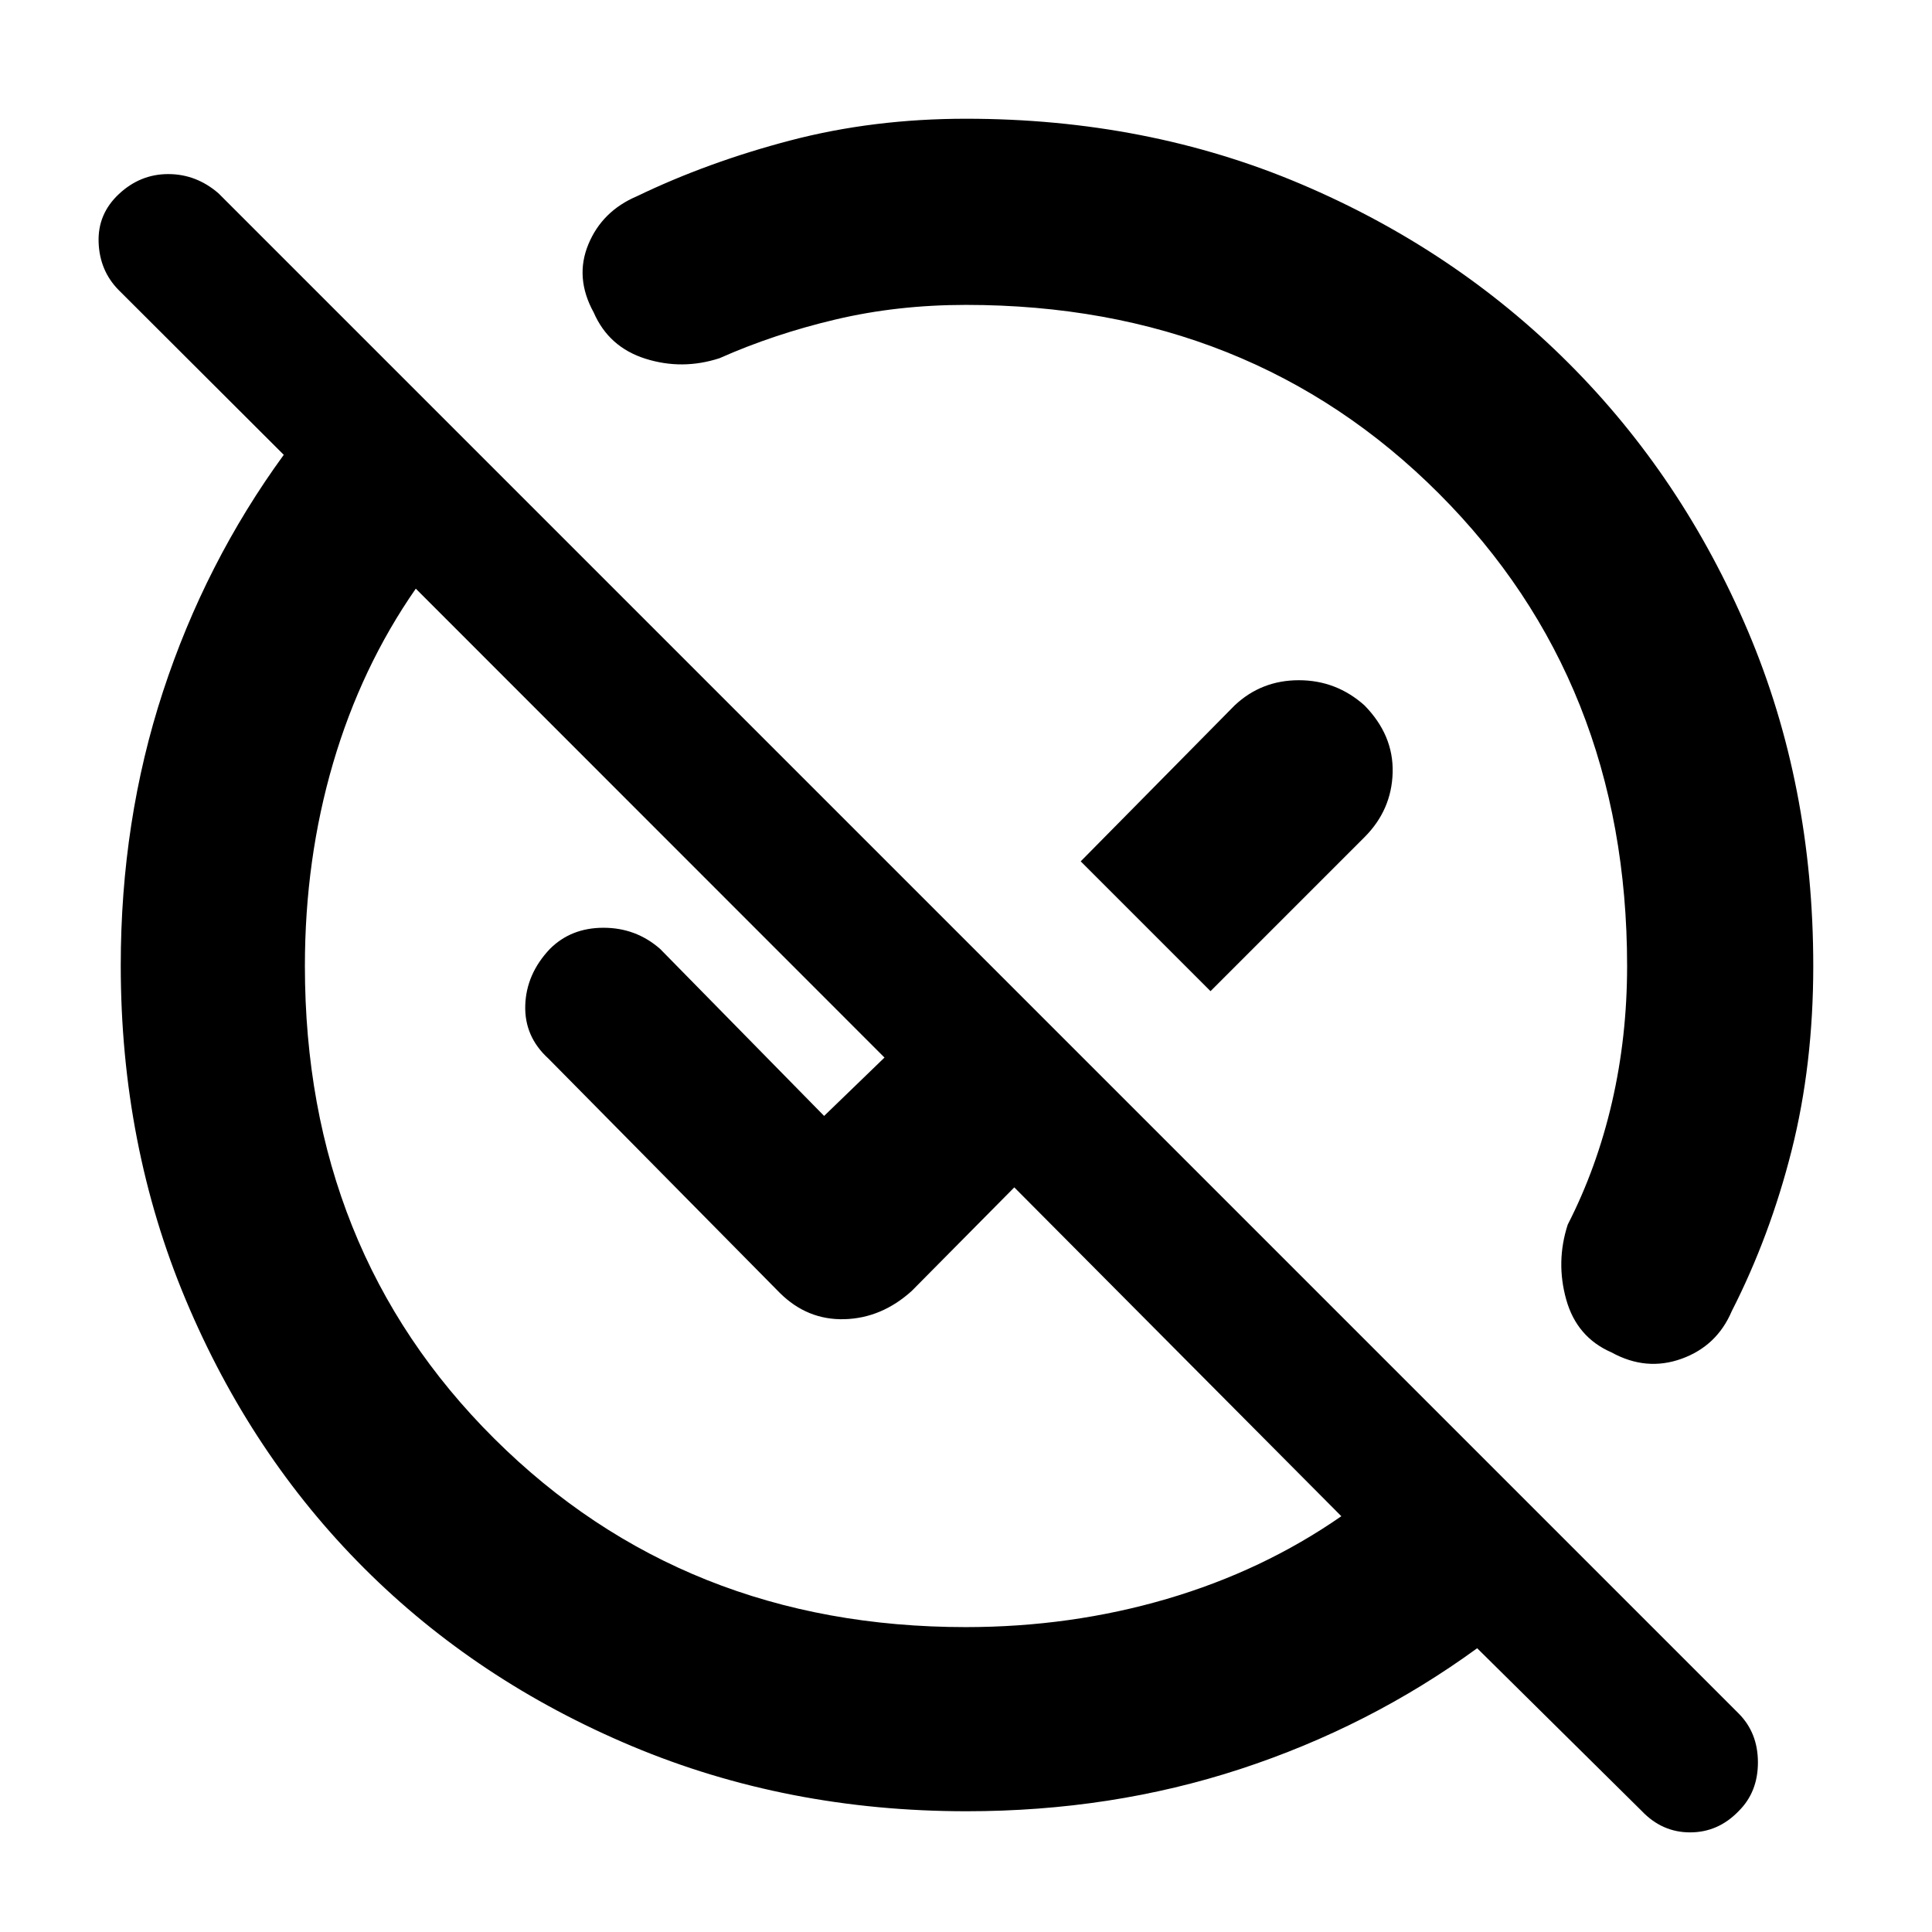 <svg xmlns="http://www.w3.org/2000/svg" height="48" viewBox="0 -960 960 960" width="48"><path d="M479.87-151.5q52.2 0 99.92-14 47.71-14 86.71-41.1L504-370l-51 51.5q-14.97 13.5-33.42 14-18.45.5-32.13-13.1L272.5-434q-12-10.91-11.5-26.5t12.25-28q10.52-10.5 26.63-10.5Q316-499 328-488.5l81.5 83 30-29-232.9-233q-27.1 39-41.1 86.73-14 47.73-14 100.77 0 141.25 94.12 234.87 94.12 93.63 234.25 93.63Zm121.63-316L537-532l76.5-77.5q13.28-12.5 31.89-12.5T678-609.5q14.5 14.78 14 33.39T678-544l-76.5 76.5ZM815.79-60.11 734-141q-53.58 39.03-117.67 60.02Q552.25-60 480.27-60q-89.18 0-166.21-32.33-77.03-32.34-133.21-88.52-56.18-56.18-88.52-133.21Q60-391.09 60-480.27q0-71.98 20.98-136.06Q101.97-680.42 141-734l-82.08-81.92Q49.5-825.5 49-839.61q-.5-14.1 10.11-24 10.6-9.89 24.48-9.89t24.91 9.5l755.39 755.39q9.61 9.61 9.61 24.36T863.86-60q-10.15 10.5-24.07 10.5-13.91 0-24-10.61ZM480-808.5q-34.14 0-64.82 7.25Q384.5-794 357.5-782q-18.5 6-36.75.25t-25.75-23q-9.5-17.25-2.66-33.82 6.85-16.57 24.16-23.93 35.27-17 76.35-27.75Q433.93-901 480-901q89.93 0 166.41 32.45 76.48 32.46 133.08 89.06 56.6 56.6 89.06 133.08Q901-569.93 901-480q0 49.07-10.75 91.65-10.75 42.58-29.75 79.85-7.36 17.31-24.93 23.66Q818-278.5 800.75-288q-17.25-7.5-22.5-26.25t.75-37.25q14.5-28.33 22-60.84 7.5-32.51 7.5-67.66 0-141.25-93.63-234.87Q621.25-808.5 480-808.5Zm55.5 273ZM438-438Z"/></svg>